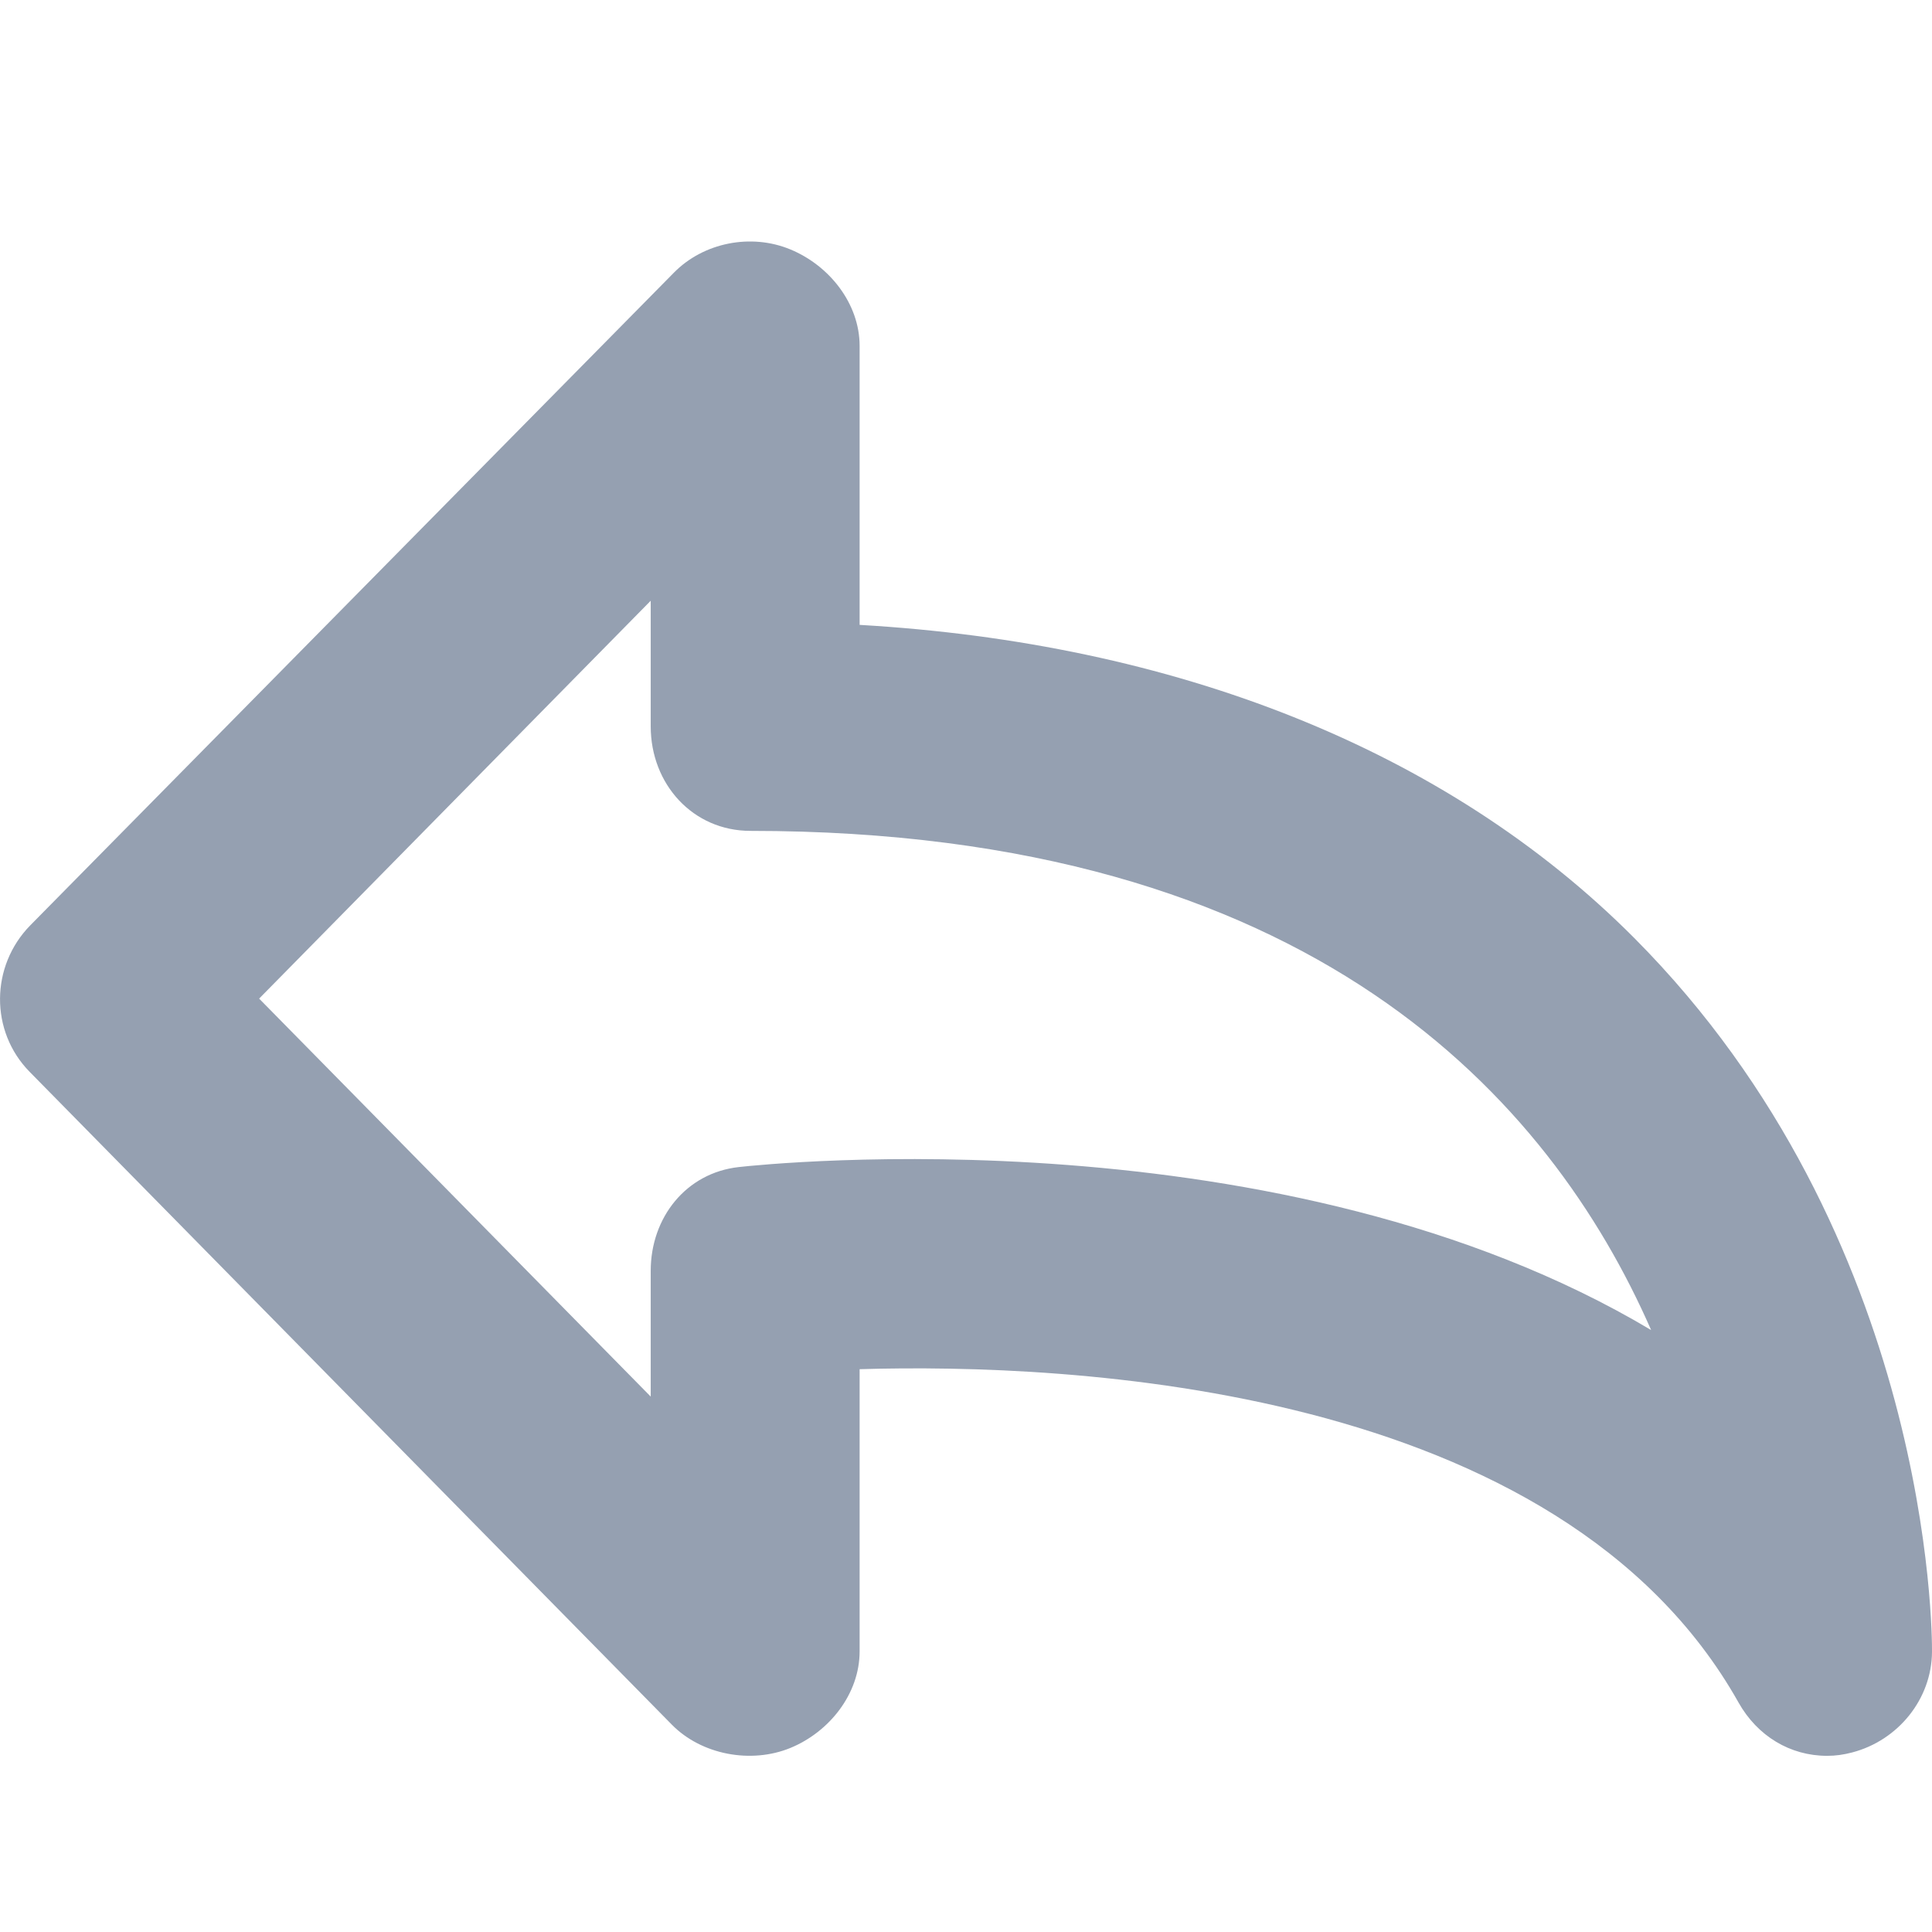 <svg xmlns="http://www.w3.org/2000/svg" width="16" height="16" viewBox="0 0 16 16">
  <path fill="#95A0B1" fill-rule="evenodd" d="M6.119,9.665 C5.682,9.713 5.389,10.083 5.389,10.524 L5.389,11.566 L2.146,8.27 L5.389,4.975 L5.389,6.016 C5.389,6.494 5.738,6.881 6.215,6.881 C10.869,6.881 12.839,9.11 13.674,11.015 C10.622,9.195 6.351,9.639 6.119,9.665 M13.535,7.769 C11.969,6.196 9.714,5.325 7.119,5.175 L7.119,2.865 C7.119,2.514 6.868,2.198 6.544,2.065 C6.219,1.931 5.827,2.008 5.581,2.258 L0.251,7.663 C-0.08,8 -0.085,8.541 0.246,8.877 L5.564,14.283 C5.81,14.533 6.22,14.609 6.545,14.476 C6.869,14.343 7.119,14.027 7.119,13.676 L7.119,11.339 C8.849,11.288 12.915,11.462 14.398,14.1 C14.554,14.377 14.825,14.541 15.131,14.541 C15.203,14.541 15.266,14.532 15.339,14.513 C15.718,14.414 15.998,14.072 16,13.679 C16.001,13.54 15.999,10.246 13.535,7.769"/>
</svg>
